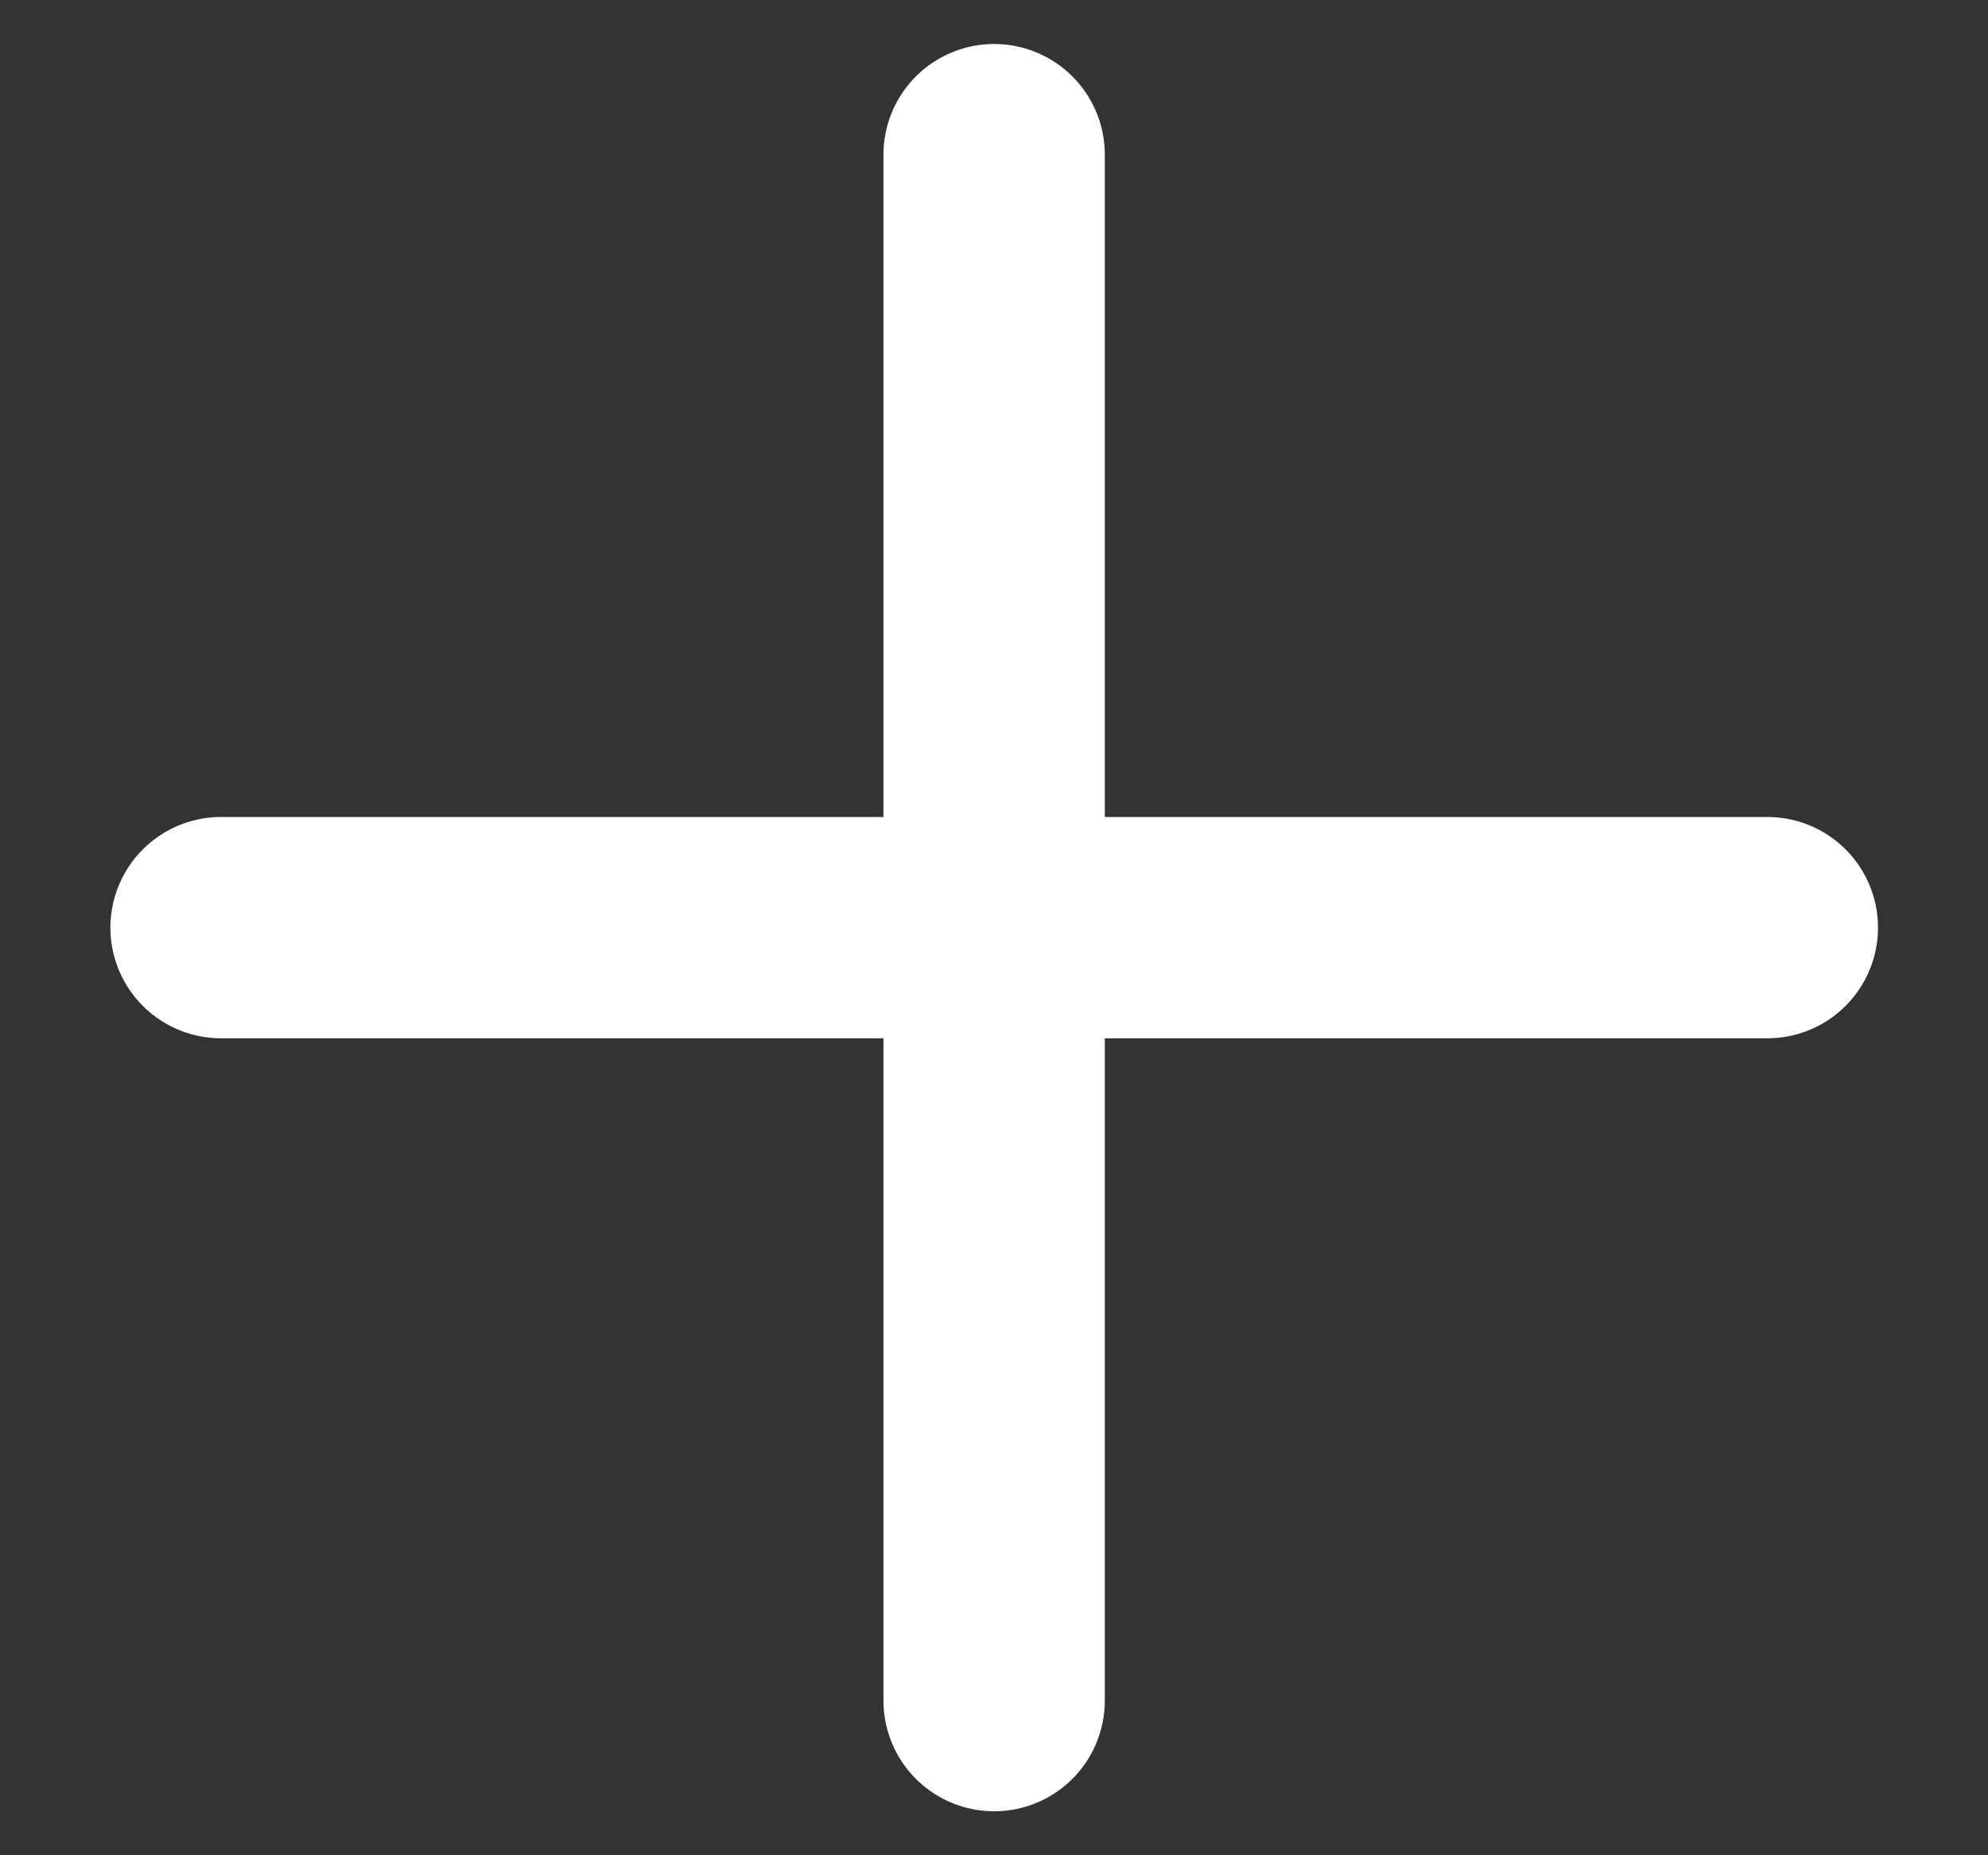 <svg width="15" height="14" viewBox="0 0 15 14" fill="none" xmlns="http://www.w3.org/2000/svg">
<rect x="0" y="0" width="15" height="14" fill="#333333" stroke="none"/>
<path d="M7.501 1.167V12.833M1.668 7H13.335" stroke="white" stroke-width="1.67" stroke-linecap="round" stroke-linejoin="round"/>
</svg>
